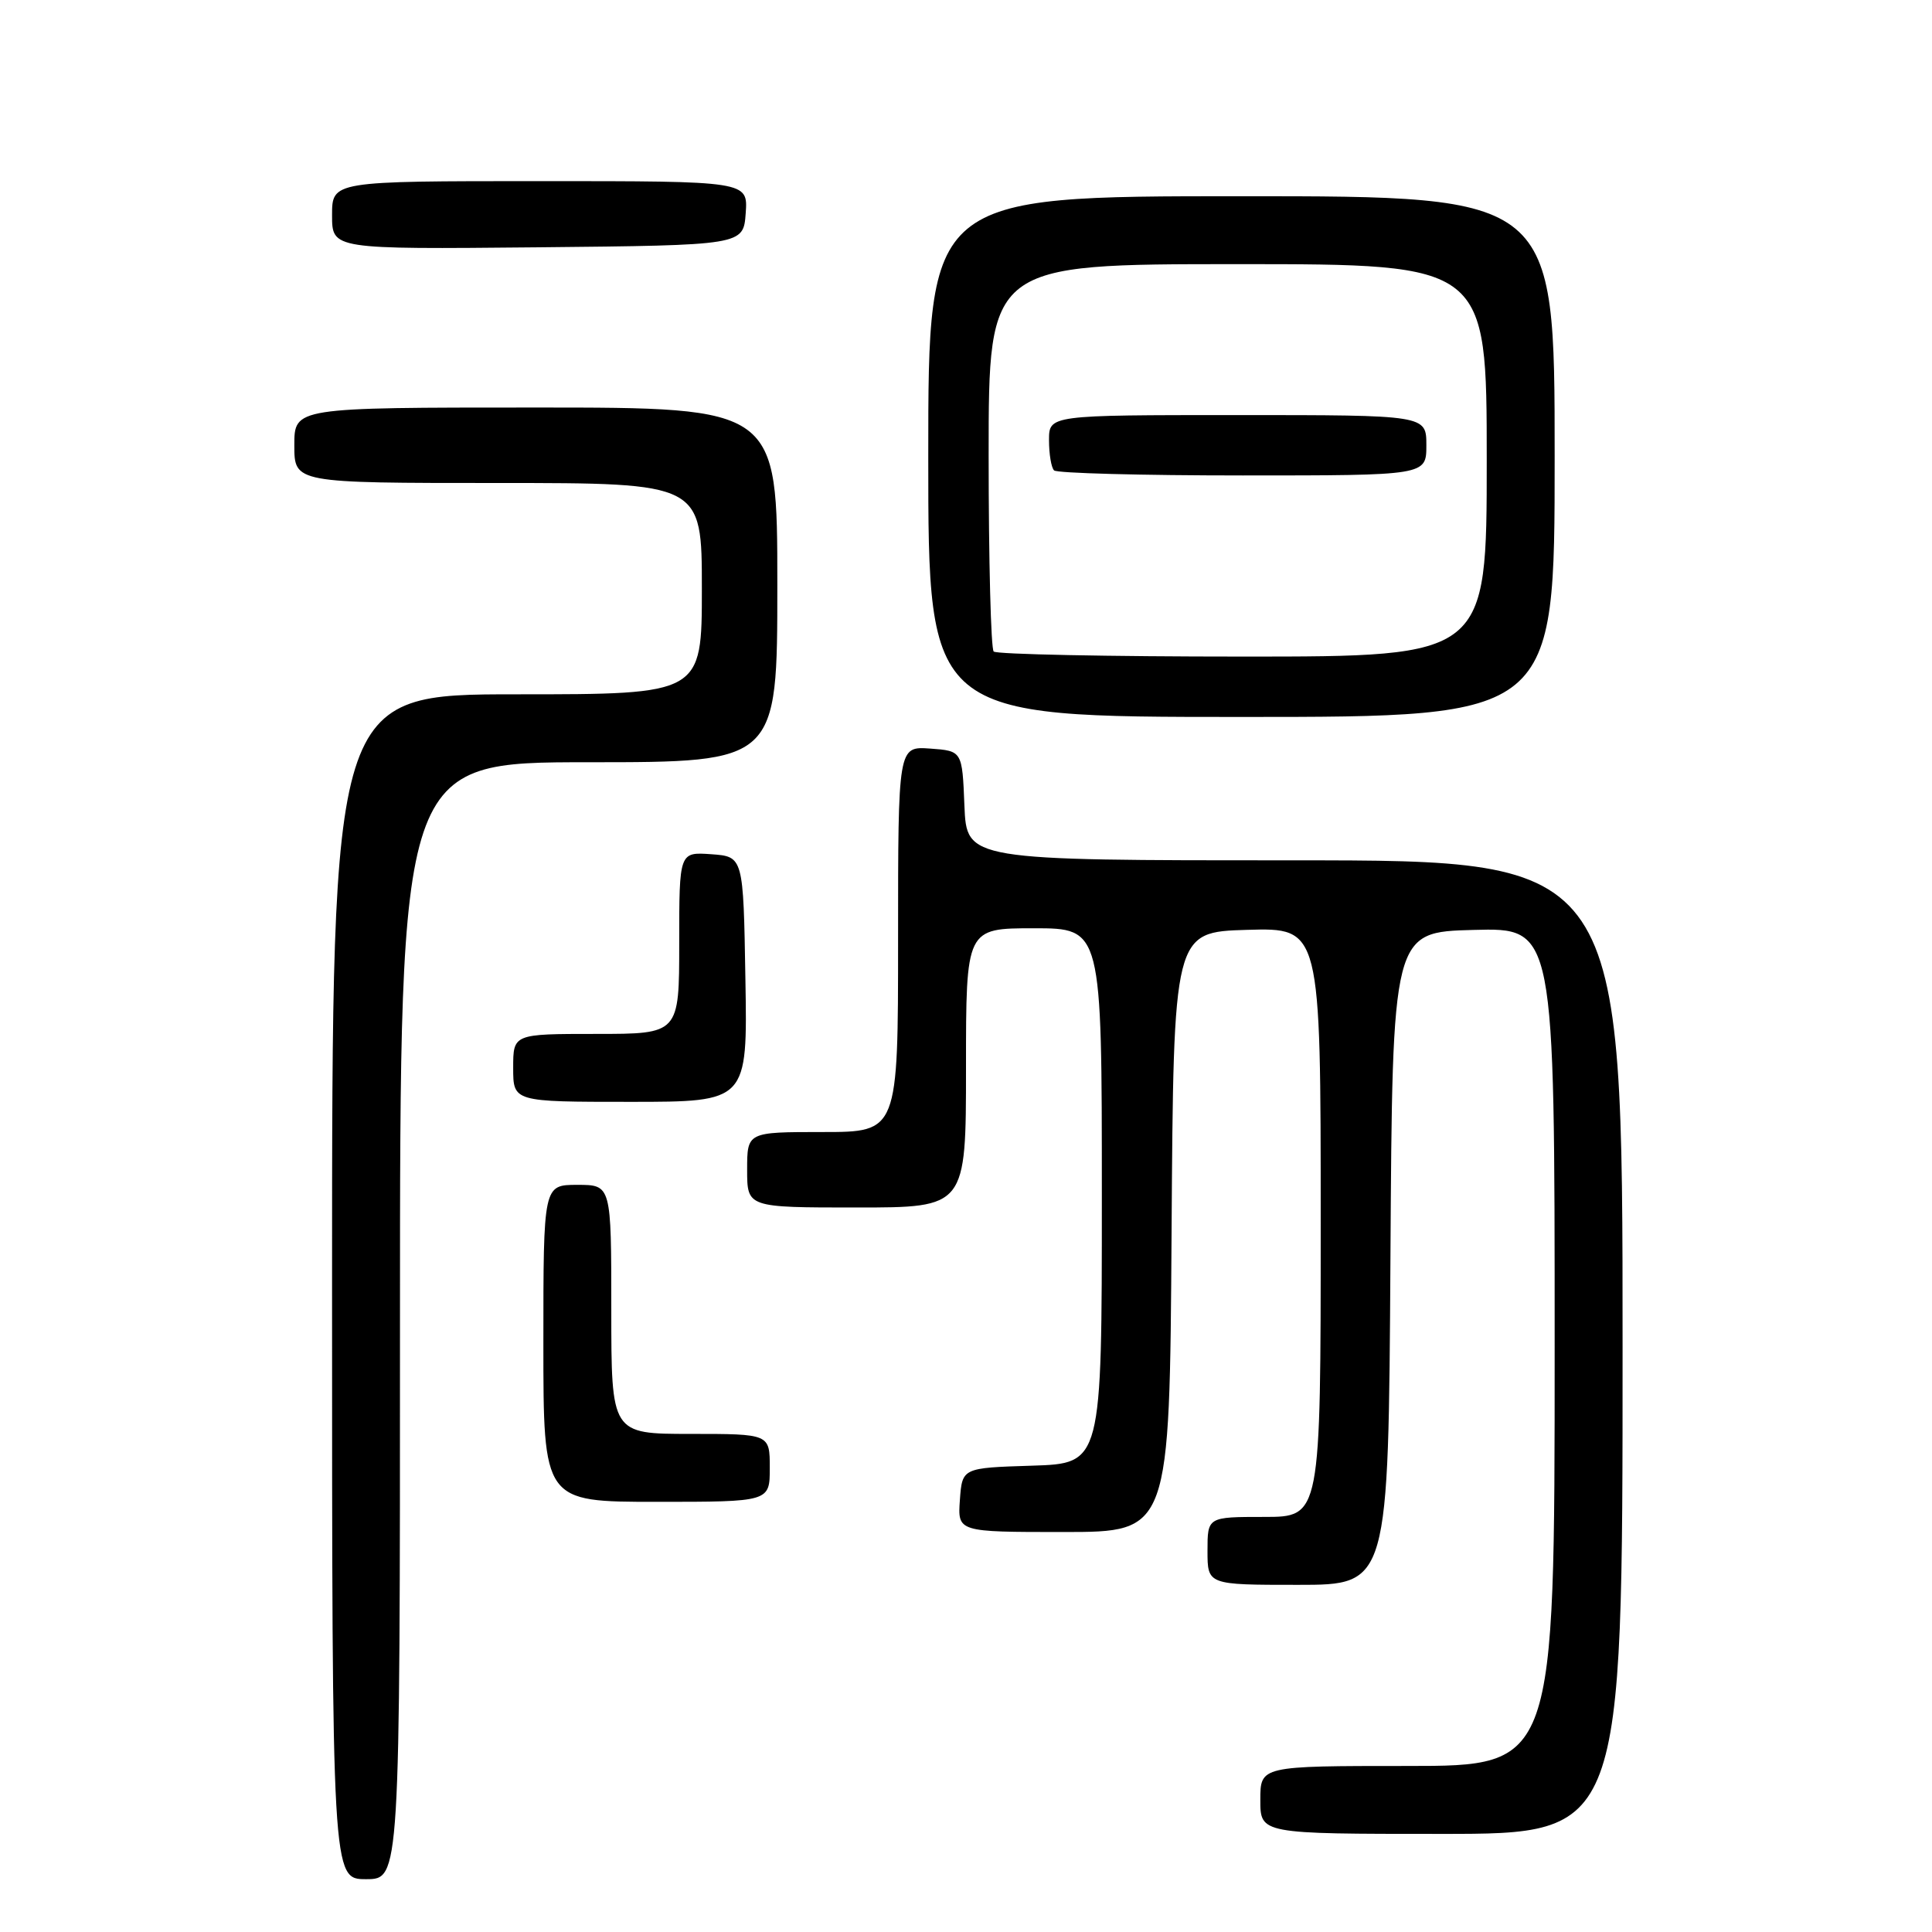 <?xml version="1.0" encoding="UTF-8" standalone="no"?>
<!DOCTYPE svg PUBLIC "-//W3C//DTD SVG 1.1//EN" "http://www.w3.org/Graphics/SVG/1.1/DTD/svg11.dtd" >
<svg xmlns="http://www.w3.org/2000/svg" xmlns:xlink="http://www.w3.org/1999/xlink" version="1.1" viewBox="0 0 256 256">
 <g >
 <path fill="currentColor"
d=" M 53.00 175.00 C 53.00 101.00 53.00 101.00 78.00 101.00 C 103.00 101.00 103.00 101.00 103.00 77.50 C 103.00 54.00 103.00 54.00 71.00 54.00 C 39.00 54.00 39.00 54.00 39.00 59.00 C 39.00 64.00 39.00 64.00 66.00 64.00 C 93.00 64.00 93.00 64.00 93.00 78.00 C 93.00 92.00 93.00 92.00 68.50 92.00 C 44.00 92.00 44.00 92.00 44.00 170.50 C 44.00 249.00 44.00 249.00 48.50 249.00 C 53.00 249.00 53.00 249.00 53.00 175.00 Z  M 215.00 178.50 C 215.00 114.00 215.00 114.00 171.54 114.00 C 128.09 114.00 128.09 114.00 127.79 106.75 C 127.50 99.50 127.50 99.50 123.25 99.19 C 119.00 98.89 119.00 98.89 119.00 124.44 C 119.00 150.00 119.00 150.00 109.00 150.00 C 99.00 150.00 99.00 150.00 99.00 155.00 C 99.00 160.00 99.00 160.00 113.50 160.00 C 128.00 160.00 128.00 160.00 128.00 141.50 C 128.00 123.00 128.00 123.00 137.00 123.00 C 146.00 123.00 146.00 123.00 146.00 158.46 C 146.00 193.92 146.00 193.92 136.75 194.21 C 127.50 194.50 127.50 194.50 127.19 198.75 C 126.89 203.00 126.89 203.00 140.93 203.00 C 154.98 203.00 154.98 203.00 155.24 163.25 C 155.50 123.50 155.50 123.50 165.25 123.21 C 175.00 122.93 175.00 122.93 175.00 161.96 C 175.00 201.00 175.00 201.00 167.50 201.00 C 160.00 201.00 160.00 201.00 160.00 205.50 C 160.00 210.00 160.00 210.00 171.99 210.00 C 183.98 210.00 183.98 210.00 184.24 166.75 C 184.50 123.50 184.50 123.50 195.25 123.22 C 206.00 122.93 206.00 122.93 206.00 178.47 C 206.00 234.00 206.00 234.00 186.50 234.00 C 167.00 234.00 167.00 234.00 167.00 238.50 C 167.00 243.00 167.00 243.00 191.00 243.00 C 215.00 243.00 215.00 243.00 215.00 178.50 Z  M 102.00 194.50 C 102.00 190.00 102.00 190.00 91.50 190.00 C 81.00 190.00 81.00 190.00 81.00 173.50 C 81.00 157.00 81.00 157.00 76.50 157.00 C 72.00 157.00 72.00 157.00 72.00 178.00 C 72.00 199.00 72.00 199.00 87.00 199.00 C 102.00 199.00 102.00 199.00 102.00 194.50 Z  M 98.77 129.75 C 98.50 113.50 98.50 113.50 94.25 113.19 C 90.00 112.89 90.00 112.89 90.00 124.94 C 90.00 137.00 90.00 137.00 79.00 137.00 C 68.00 137.00 68.00 137.00 68.00 141.50 C 68.00 146.00 68.00 146.00 83.52 146.00 C 99.05 146.00 99.05 146.00 98.77 129.75 Z  M 206.00 60.50 C 206.00 26.00 206.00 26.00 164.50 26.00 C 123.00 26.00 123.00 26.00 123.00 60.50 C 123.00 95.00 123.00 95.00 164.50 95.00 C 206.00 95.00 206.00 95.00 206.00 60.50 Z  M 98.81 28.25 C 99.11 24.00 99.11 24.00 71.56 24.00 C 44.00 24.00 44.00 24.00 44.00 28.52 C 44.00 33.03 44.00 33.03 71.25 32.77 C 98.50 32.50 98.50 32.50 98.81 28.25 Z  M 131.67 86.33 C 131.30 85.97 131.00 74.27 131.00 60.33 C 131.00 35.00 131.00 35.00 164.00 35.00 C 197.00 35.00 197.00 35.00 197.00 61.00 C 197.00 87.00 197.00 87.00 164.67 87.00 C 146.88 87.00 132.03 86.70 131.67 86.33 Z  M 189.00 59.00 C 189.00 55.00 189.00 55.00 164.00 55.00 C 139.00 55.00 139.00 55.00 139.00 58.33 C 139.00 60.17 139.30 61.97 139.67 62.33 C 140.03 62.70 151.28 63.00 164.67 63.00 C 189.00 63.00 189.00 63.00 189.00 59.00 Z "/>
</g>
</svg>